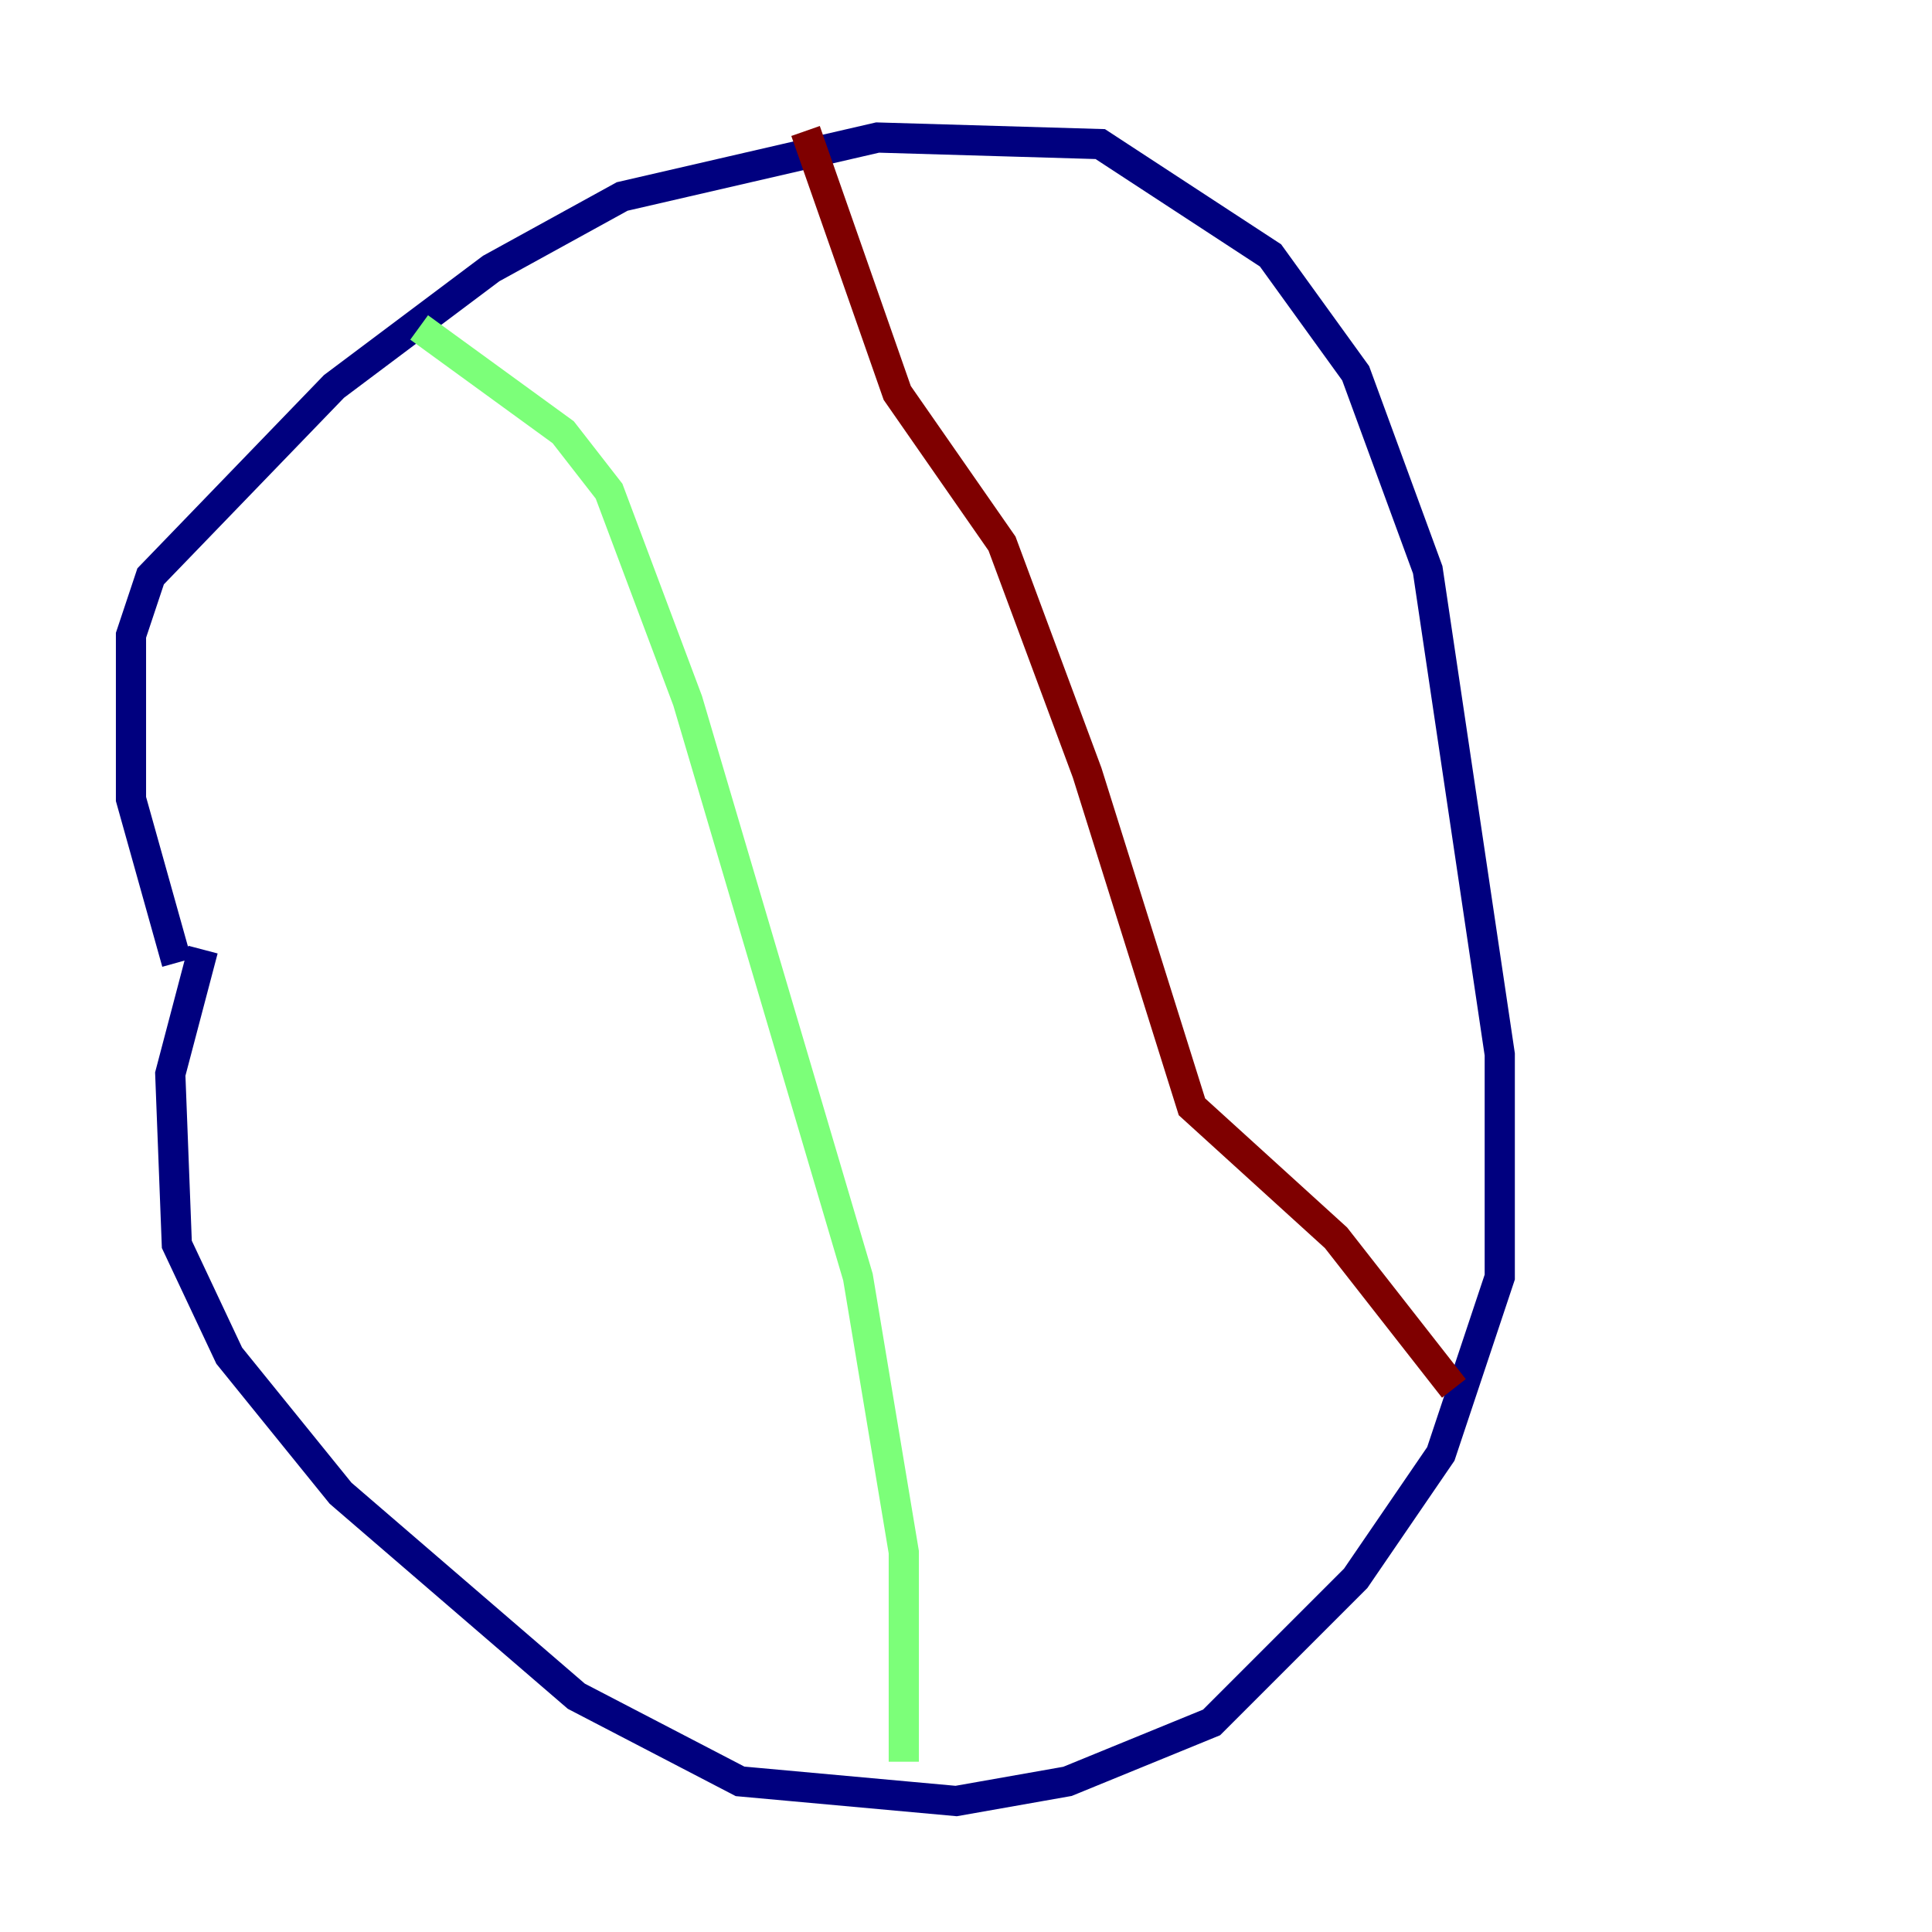 <?xml version="1.0" encoding="utf-8" ?>
<svg baseProfile="tiny" height="128" version="1.2" viewBox="0,0,128,128" width="128" xmlns="http://www.w3.org/2000/svg" xmlns:ev="http://www.w3.org/2001/xml-events" xmlns:xlink="http://www.w3.org/1999/xlink"><defs /><polyline fill="none" points="11.715,63.783 8.678,52.936 8.678,42.088 9.98,38.183 22.129,25.6 32.542,17.79 41.22,13.017 58.142,9.112 72.895,9.546 84.176,16.922 89.817,24.732 94.59,37.749 99.363,69.858 99.363,84.61 95.458,96.325 89.817,104.57 80.271,114.115 70.725,118.02 63.349,119.322 49.031,118.02 38.183,112.38 22.563,98.929 15.186,89.817 11.715,82.441 11.281,71.159 13.451,62.915" stroke="#00007f" stroke-width="2" /><polyline fill="none" points="27.77,21.695 37.315,28.637 40.352,32.542 45.559,46.427 56.841,84.61 59.878,102.834 59.878,116.719" stroke="#7cff79" stroke-width="2" /><polyline fill="none" points="53.37,8.678 59.444,26.034 66.386,36.014 72.027,51.2 78.969,73.329 88.515,82.007 96.325,91.986" stroke="#7f0000" stroke-width="2" /></svg>